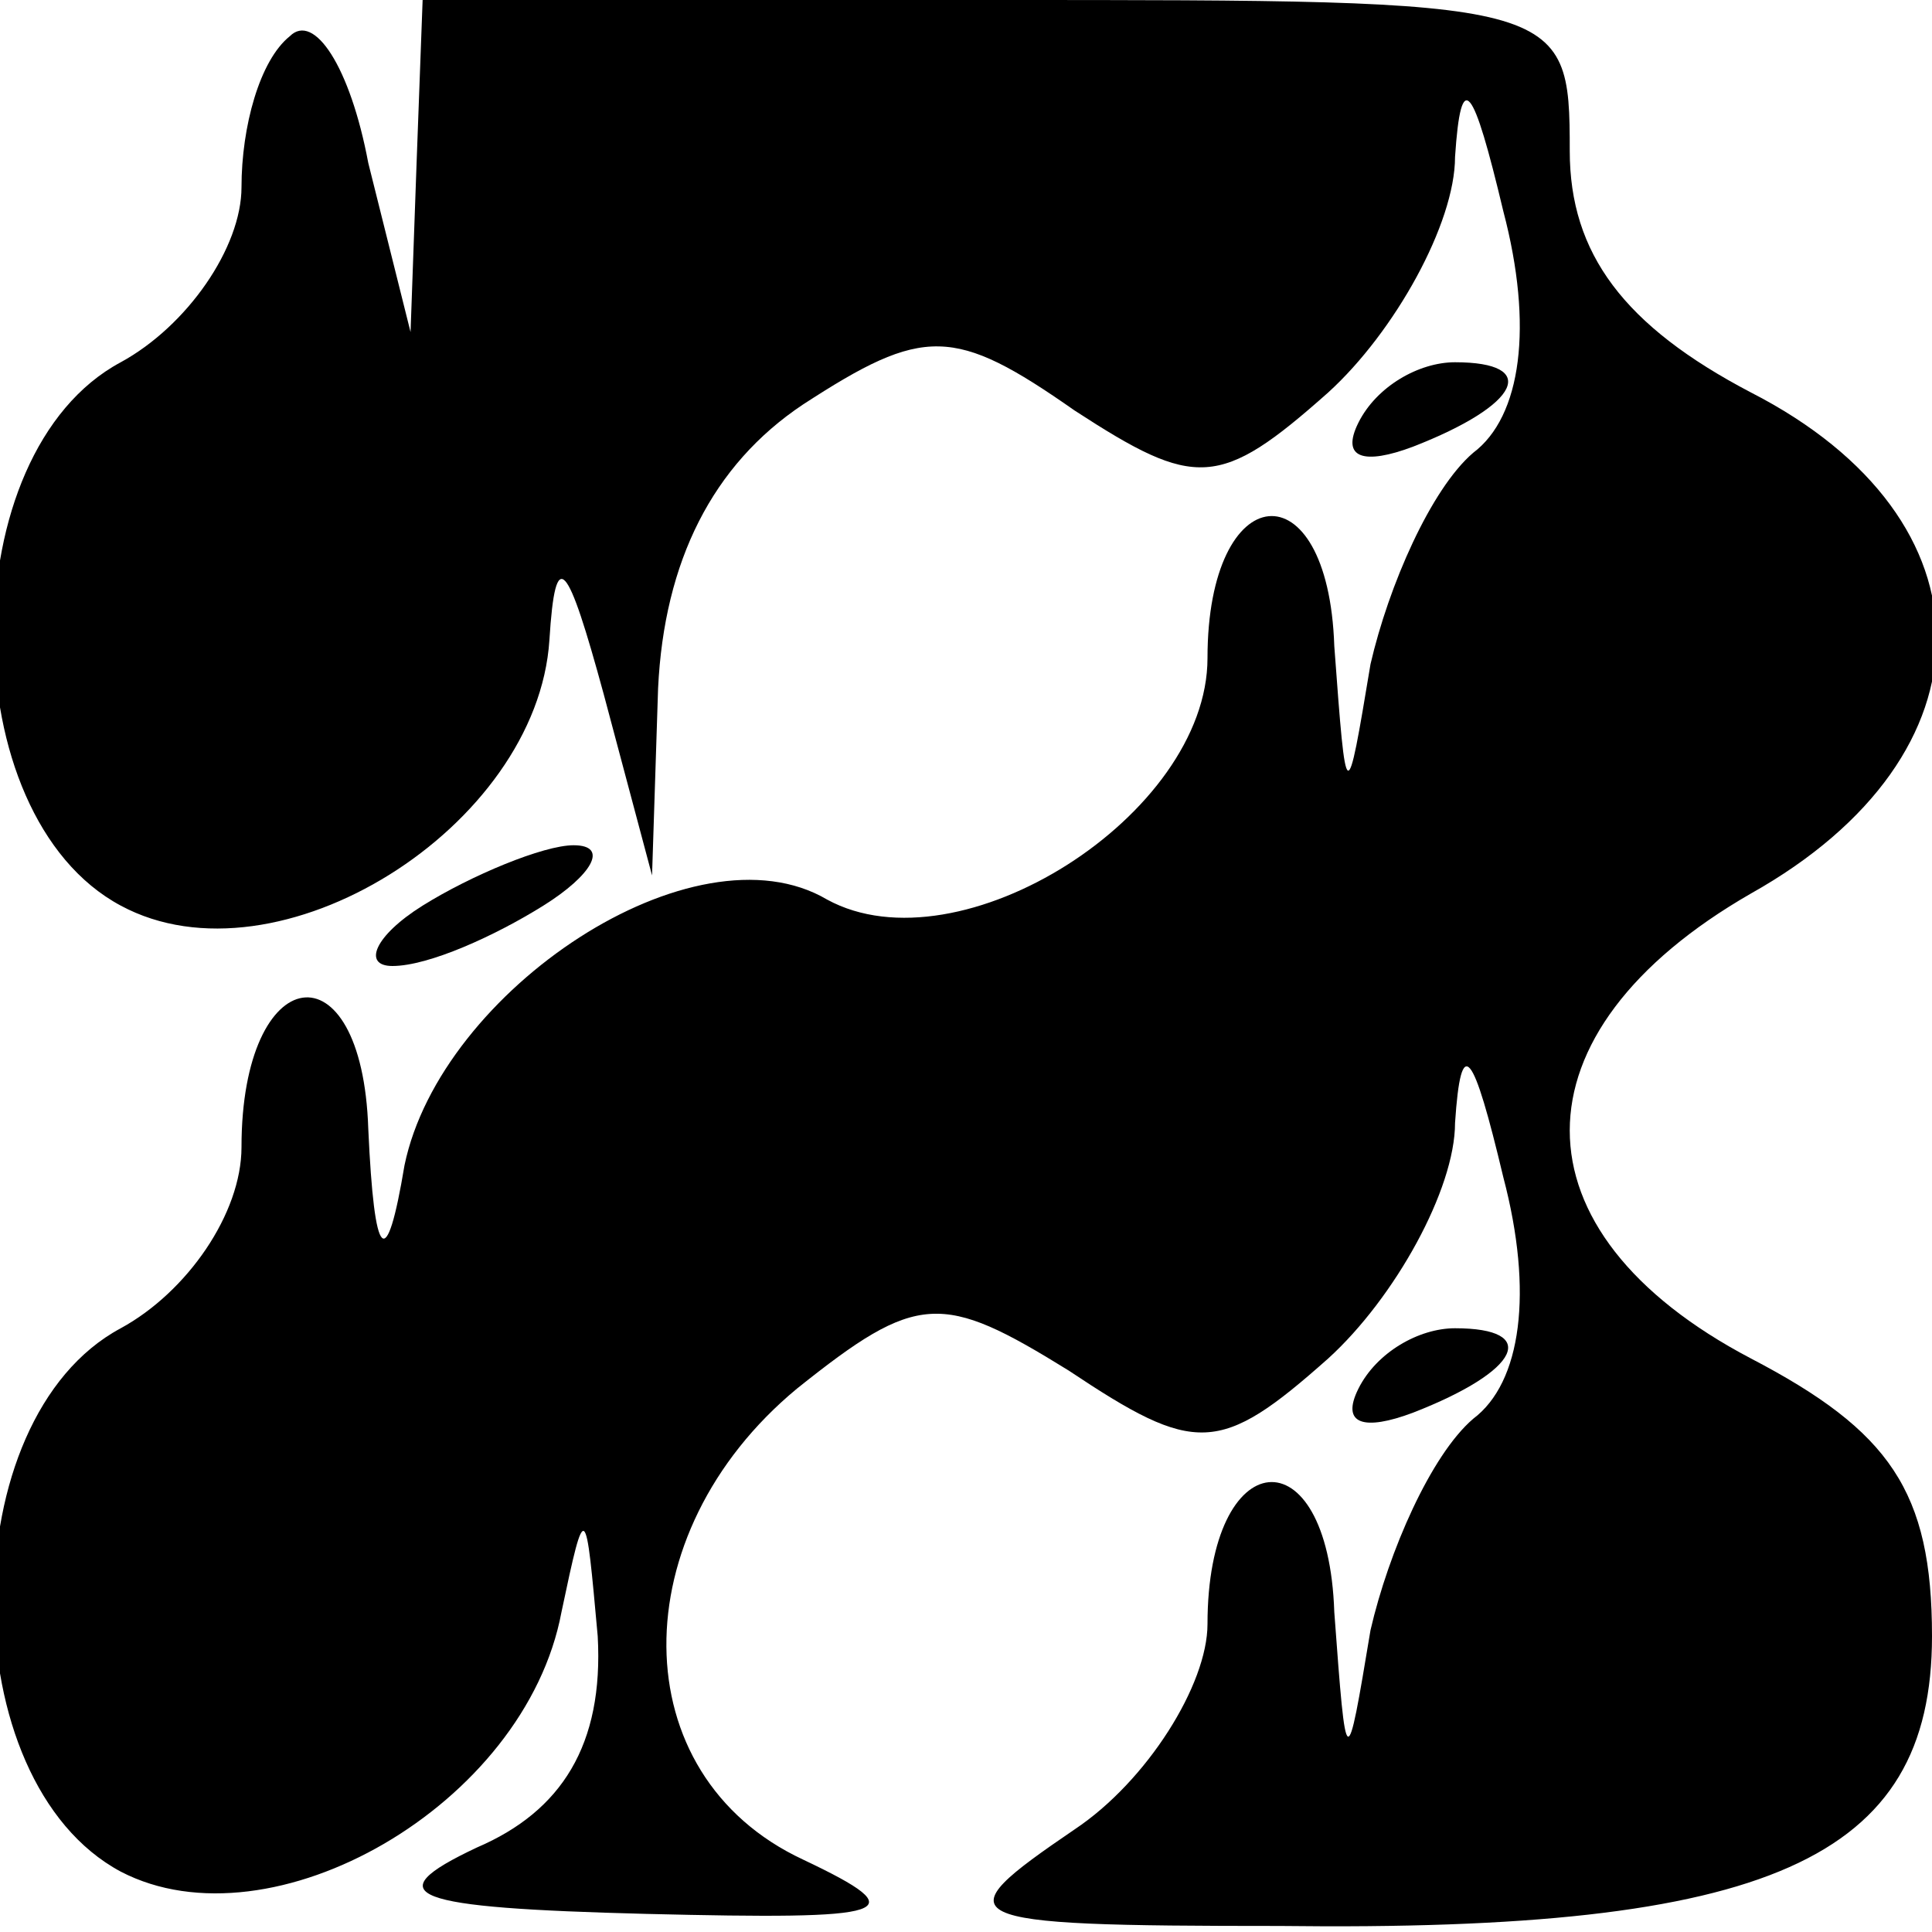 <?xml version="1.0" standalone="no"?>
<!DOCTYPE svg PUBLIC "-//W3C//DTD SVG 20010904//EN"
 "http://www.w3.org/TR/2001/REC-SVG-20010904/DTD/svg10.dtd">
<svg version="1.0" xmlns="http://www.w3.org/2000/svg"
 width="32pt" height="32pt" viewBox="0 0 32 32"
 preserveAspectRatio="xMidYMid meet">
<g transform="translate(0,32) scale(0.1,-0.1)"
fill="#000000" stroke="none">
<path fill="#000000" stroke="none" d="M48 314 c-5 -4 -8 -15 -8 -25 0 -10 -9
-23 -20 -29 -28 -15 -28 -75 0 -90 26 -14 69 13 71 44 1 16 3 13 9 -9 l8 -30
1 31 c1 21 9 37 24 47 20 13 25 13 45 -1 20 -13 24 -13 42 3 11 10 21 28 21
39 1 15 3 12 8 -9 5 -19 3 -34 -5 -40 -7 -6 -14 -22 -17 -35 -4 -24 -4 -24 -6
3 -1 30 -21 28 -21 -2 0 -26 -41 -52 -63 -40 -22 13 -64 -15 -70 -44 -3 -18
-5 -16 -6 6 -1 31 -21 28 -21 -3 0 -11 -9 -24 -20 -30 -28 -15 -28 -75 0 -90
25 -13 67 11 73 43 4 19 4 18 6 -4 1 -18 -6 -29 -20 -35 -17 -8 -11 -10 28
-11 41 -1 45 0 26 9 -30 14 -30 54 -1 78 20 16 24 16 45 3 21 -14 25 -14 43 2
11 10 21 28 21 39 1 15 3 12 8 -9 5 -19 3 -34 -5 -40 -7 -6 -14 -22 -17 -35
-4 -24 -4 -24 -6 3 -1 30 -21 28 -21 -2 0 -10 -10 -26 -22 -34 -22 -15 -21
-16 34 -16 81 -1 108 11 108 48 0 24 -7 34 -30 46 -40 21 -40 54 0 77 41 23
41 62 0 83 -21 11 -30 23 -30 40 0 25 -1 25 -95 25 l-95 0 -1 -27 -1 -28 -7
28 c-3 16 -9 25 -13 21z"/>
<path fill="#000000" stroke="none" d="M225 250 c-3 -6 1 -7 9 -4 18 7 21 14
7 14 -6 0 -13 -4 -16 -10z"/>
<path fill="#000000" stroke="none" d="M70 170 c-8 -5 -10 -10 -5 -10 6 0 17
5 25 10 8 5 11 10 5 10 -5 0 -17 -5 -25 -10z"/>
<path fill="#000000" stroke="none" d="M225 90 c-3 -6 1 -7 9 -4 18 7 21 14 7
14 -6 0 -13 -4 -16 -10z"/>
</g>
</svg>
